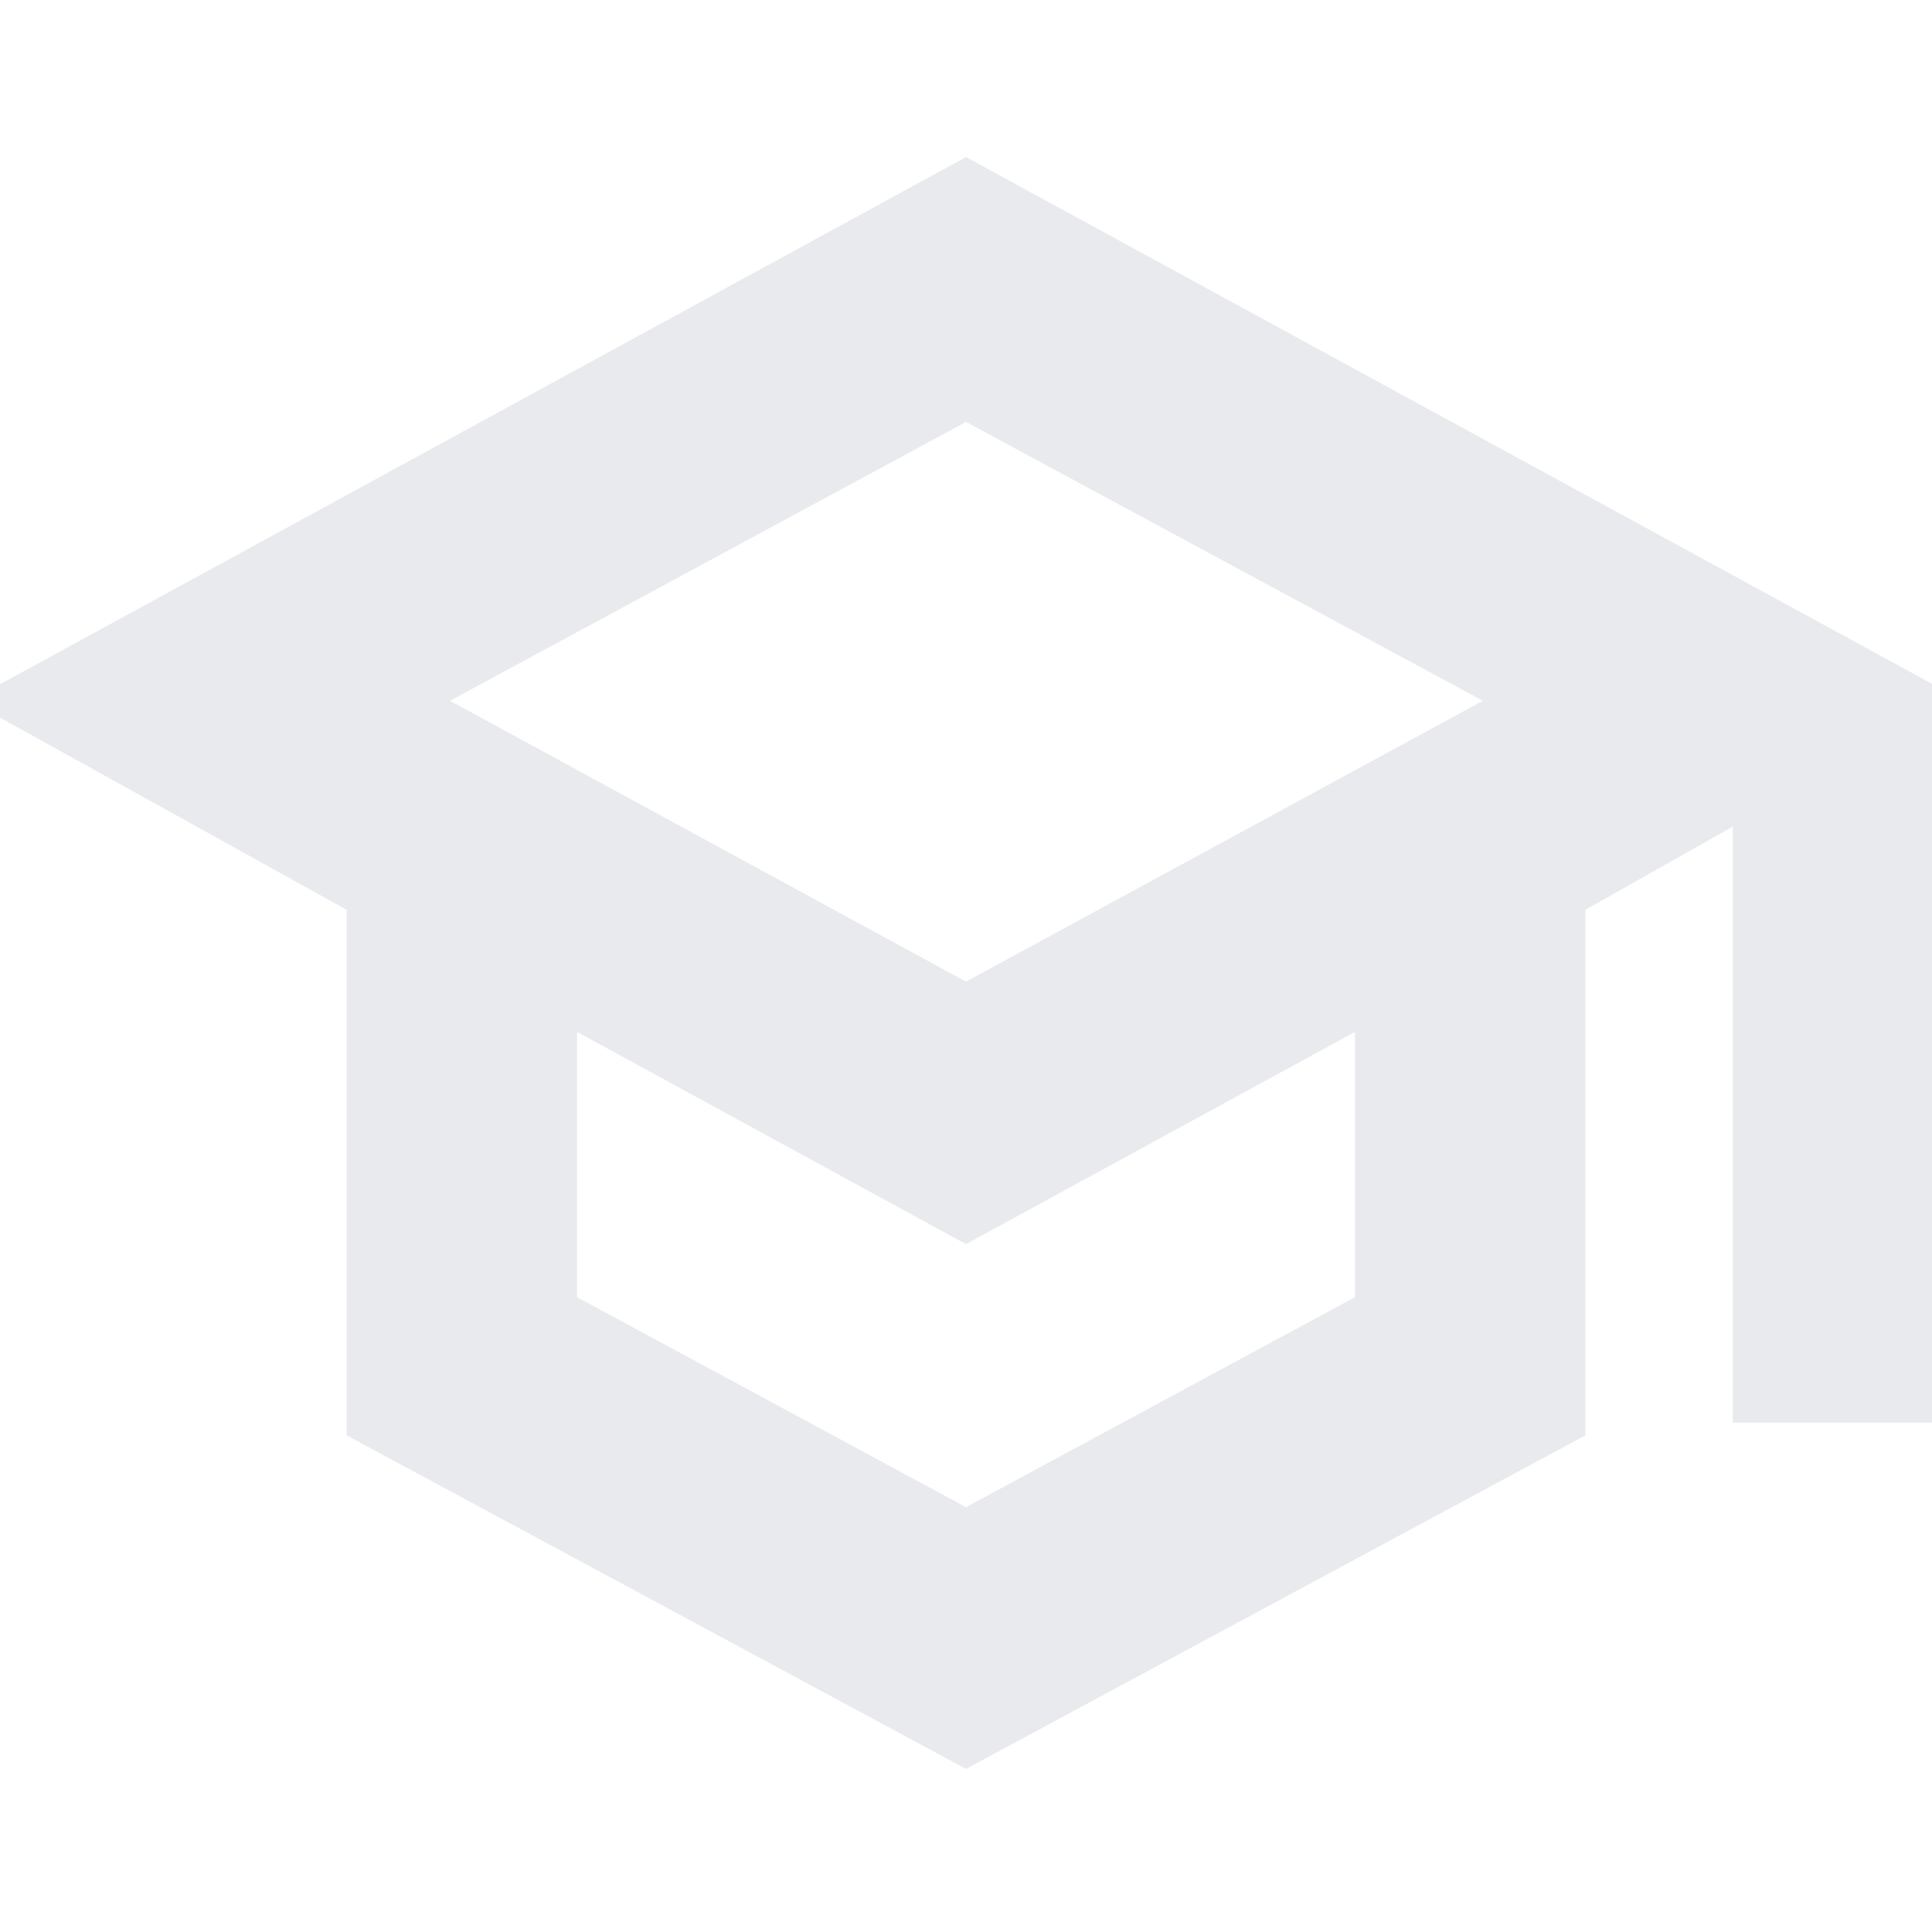 <svg xmlns="http://www.w3.org/2000/svg" height="24px" viewBox="0 -960 960 960" width="24px" fill="#e8eaed"><path d="M480-81.04 172.26-246.78v-261.13l-187.3-103.87L480-881.96l495.48 270.18v358.65H861v-296.13l-73.26 41.35v261.13L480-81.04Zm0-391.18 256.82-139.56L480-750.35 223.61-611.78 480-472.22Zm0 261.13 193.26-104.35v-131.82L480-341.8 286.74-447.26v131.82L480-211.09Zm.43-261.13ZM480-359.78Zm0 0Z"/></svg>